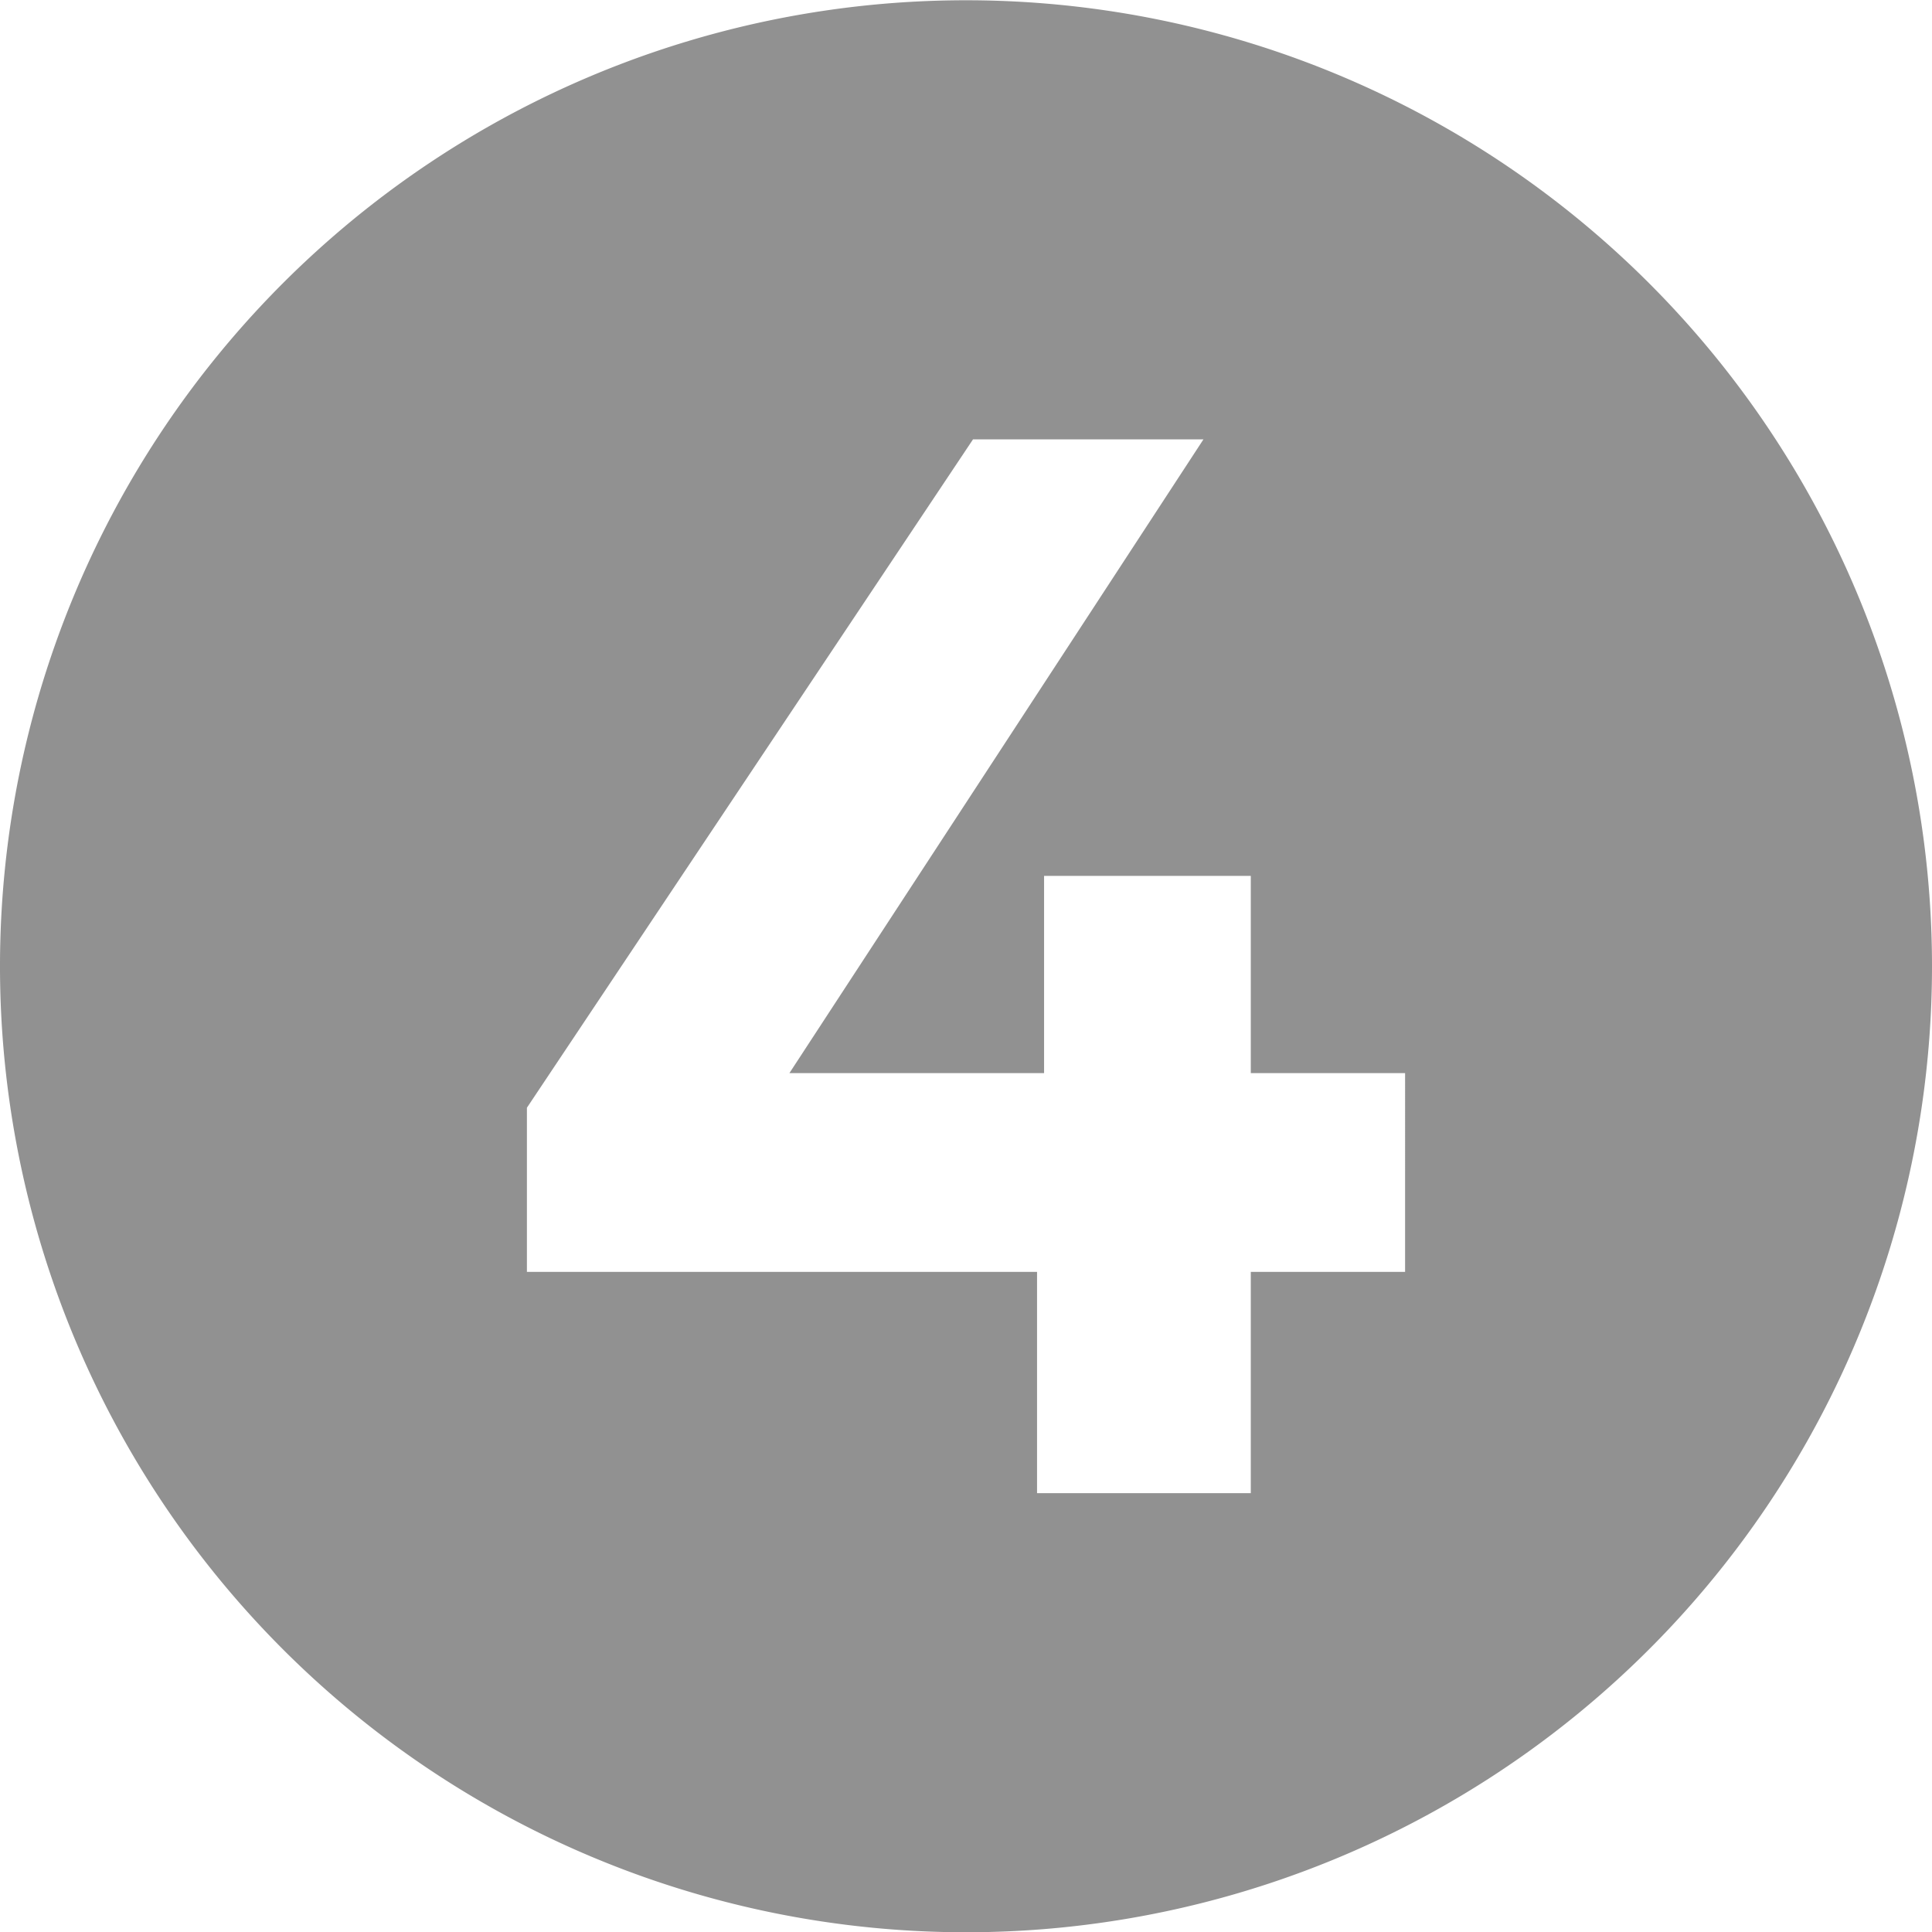 <svg xmlns="http://www.w3.org/2000/svg" width="22" height="22" viewBox="0 0 22 22">
  <path id="Path_7579" data-name="Path 7579" d="M166.778,251.3a11,11,0,1,0,11,11A11,11,0,0,0,166.778,251.3Zm5,14.48h-1.757v2.52h-2.434v-2.52h-5.809v-1.869l5.08-7.611h2.624l-4.715,7.217h2.9v-2.246h2.354v2.246h1.757Z" transform="translate(-155.778 -251.297)" fill="#919191"/>
</svg>
